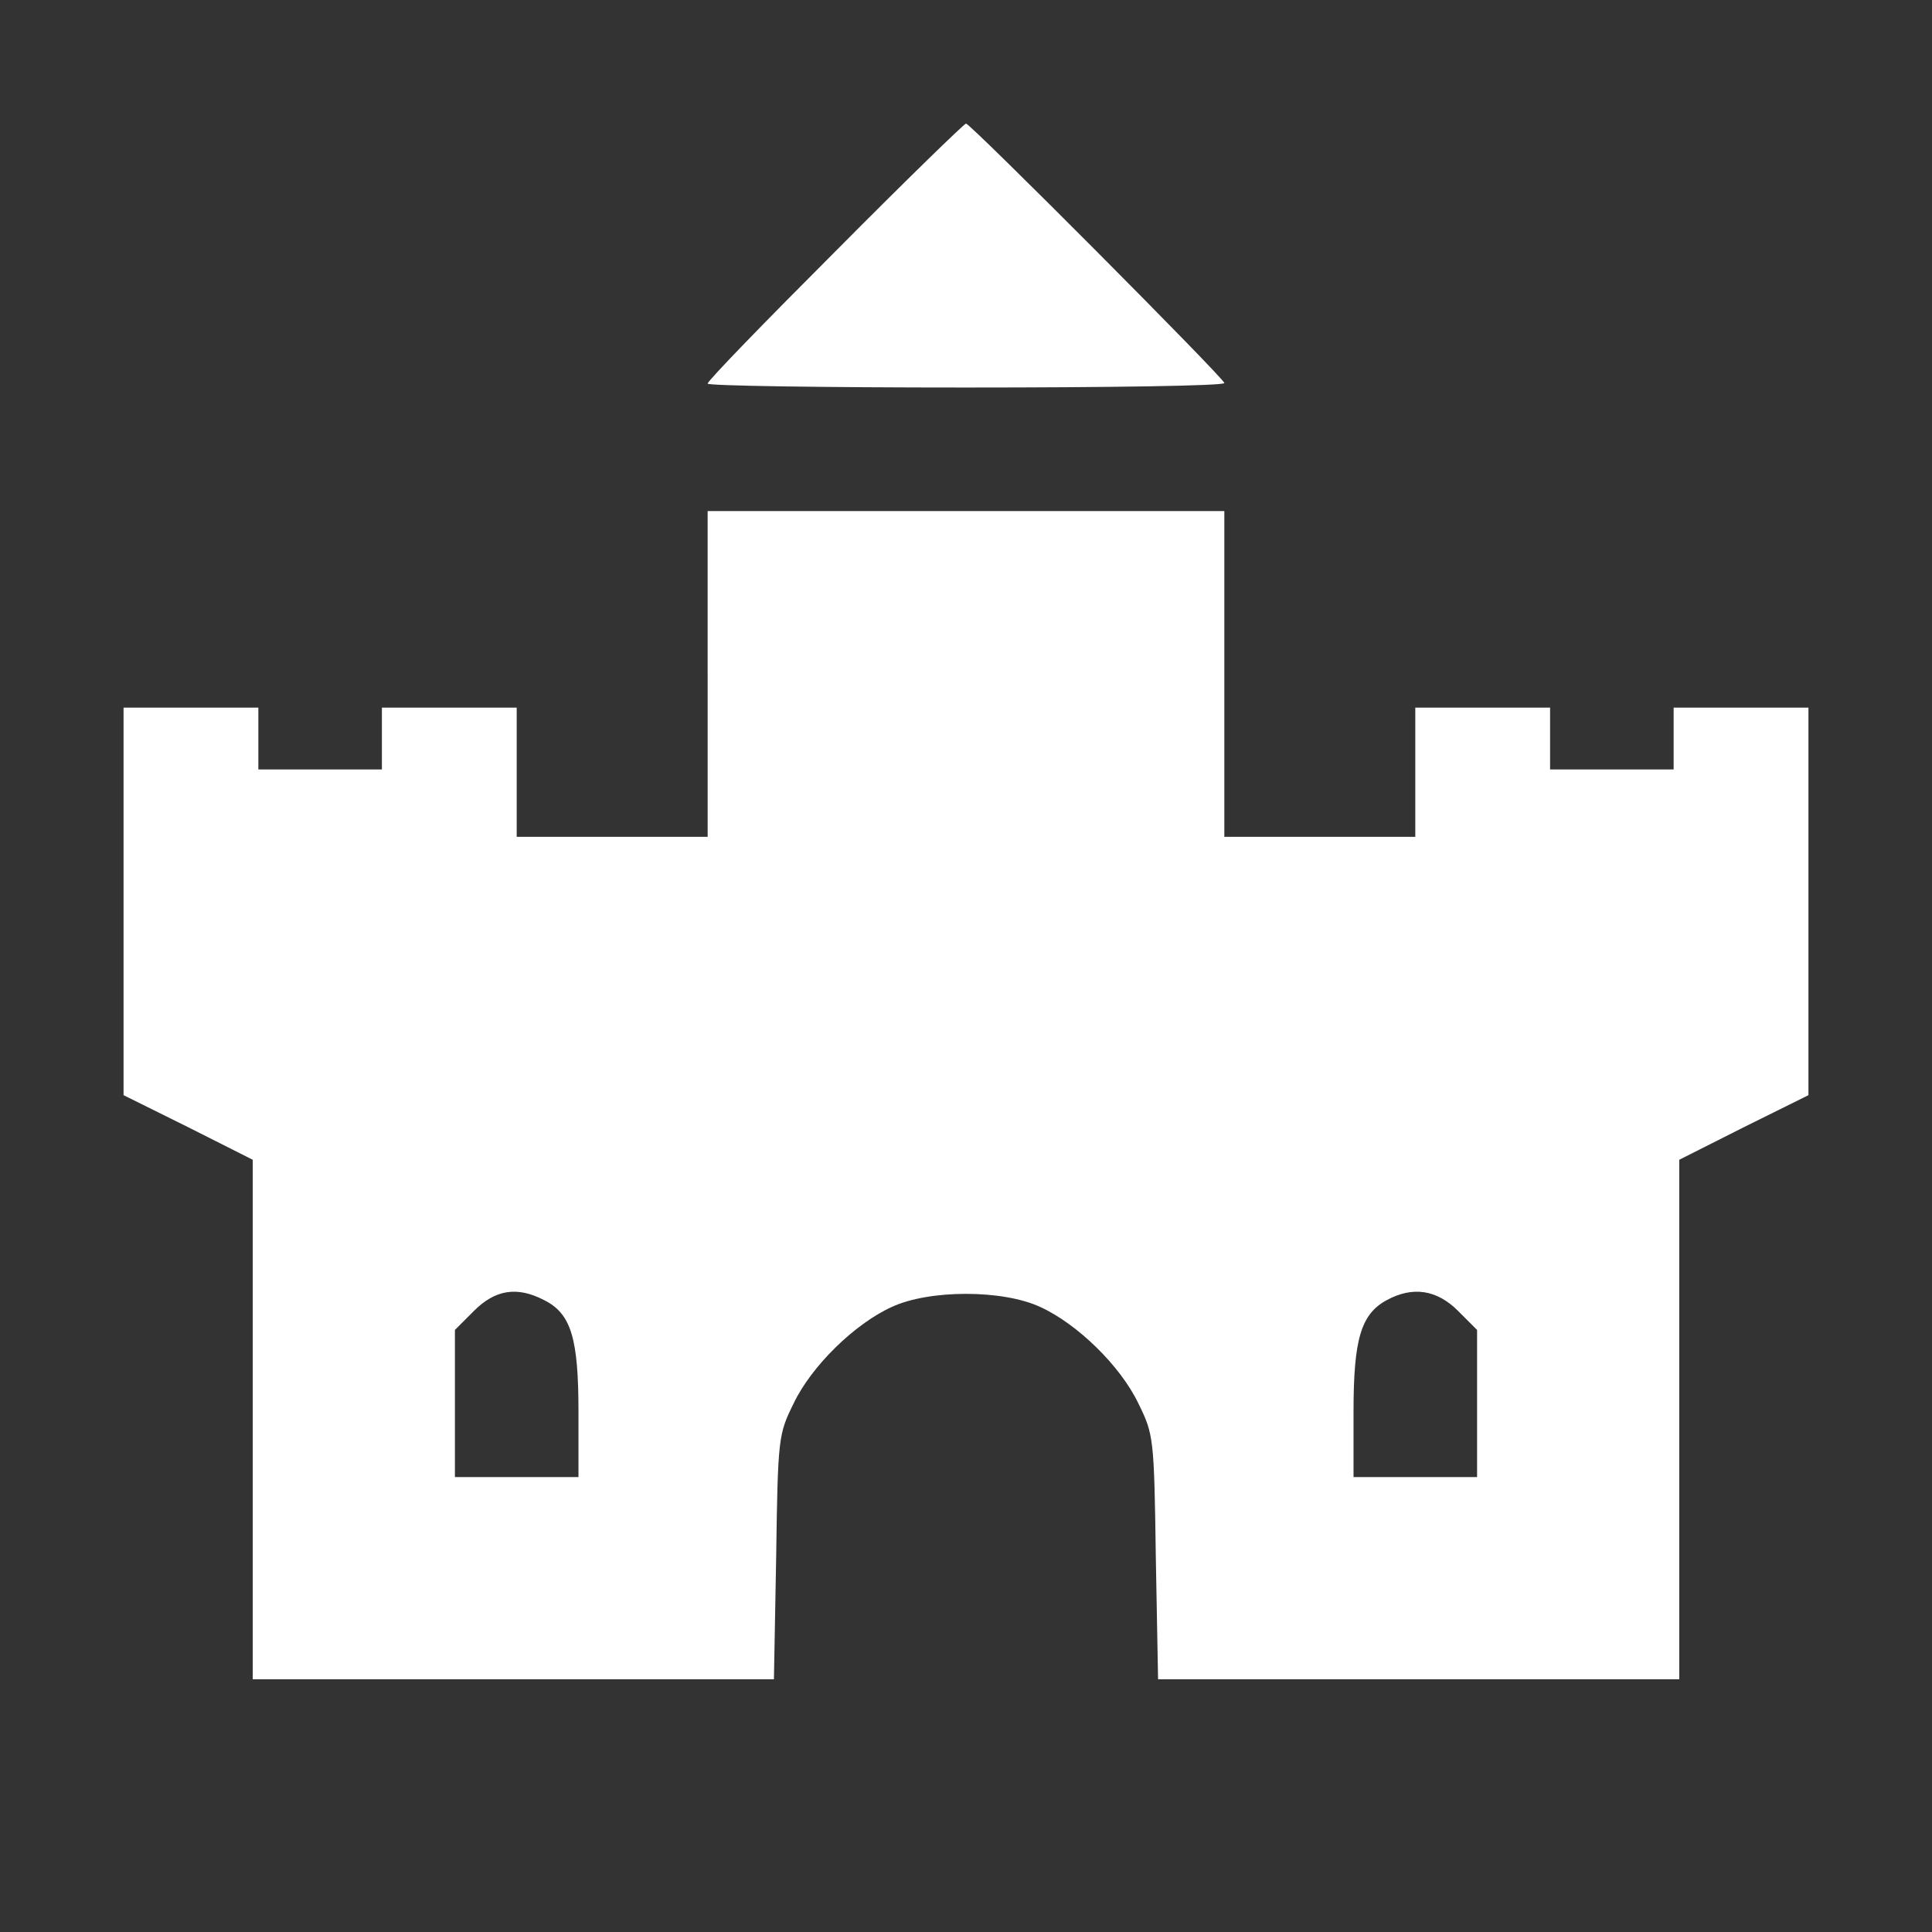 <?xml version="1.0" standalone="no"?>
<!DOCTYPE svg PUBLIC "-//W3C//DTD SVG 20010904//EN"
 "http://www.w3.org/TR/2001/REC-SVG-20010904/DTD/svg10.dtd">
<svg version="1.0" xmlns="http://www.w3.org/2000/svg"
 width="344pt" height="344pt" viewBox="0 0 344 344"
 preserveAspectRatio="xMidYMid meet">
<rect x="0" y="0" width="344" height="344" fill="#333333" stroke="none"/>
<g transform="translate(0,344) scale(0.1,-0.1)"
fill="#FFFFFF" stroke="none">
<path d="M1487 2992 c-125 -125 -227 -230 -227 -235 0 -4 207 -7 460 -7 253 0
460 3 460 8 0 8 -452 462 -460 462 -3 0 -108 -102 -233 -228z"/>
<path d="M1260 2240 l0 -290 -170 0 -170 0 0 115 0 115 -120 0 -120 0 0 -55 0
-55 -110 0 -110 0 0 55 0 55 -120 0 -120 0 0 -345 0 -345 115 -57 115 -58 0
-462 0 -463 464 0 464 0 4 217 c3 214 4 219 31 274 32 67 109 142 175 172 67
31 197 31 264 0 66 -30 143 -105 175 -172 27 -55 28 -60 31 -274 l4 -217 464
0 464 0 0 463 0 462 115 58 115 57 0 345 0 345 -120 0 -120 0 0 -55 0 -55
-110 0 -110 0 0 55 0 55 -120 0 -120 0 0 -115 0 -115 -170 0 -170 0 0 290 0
290 -460 0 -460 0 0 -290z m-291 -1115 c48 -24 61 -68 61 -199 l0 -116 -110 0
-110 0 0 131 0 131 34 34 c38 38 77 44 125 19z m1627 -19 l34 -34 0 -131 0
-131 -110 0 -110 0 0 116 c0 129 13 174 59 199 46 25 89 19 127 -19z"/>
</g>
</svg>
